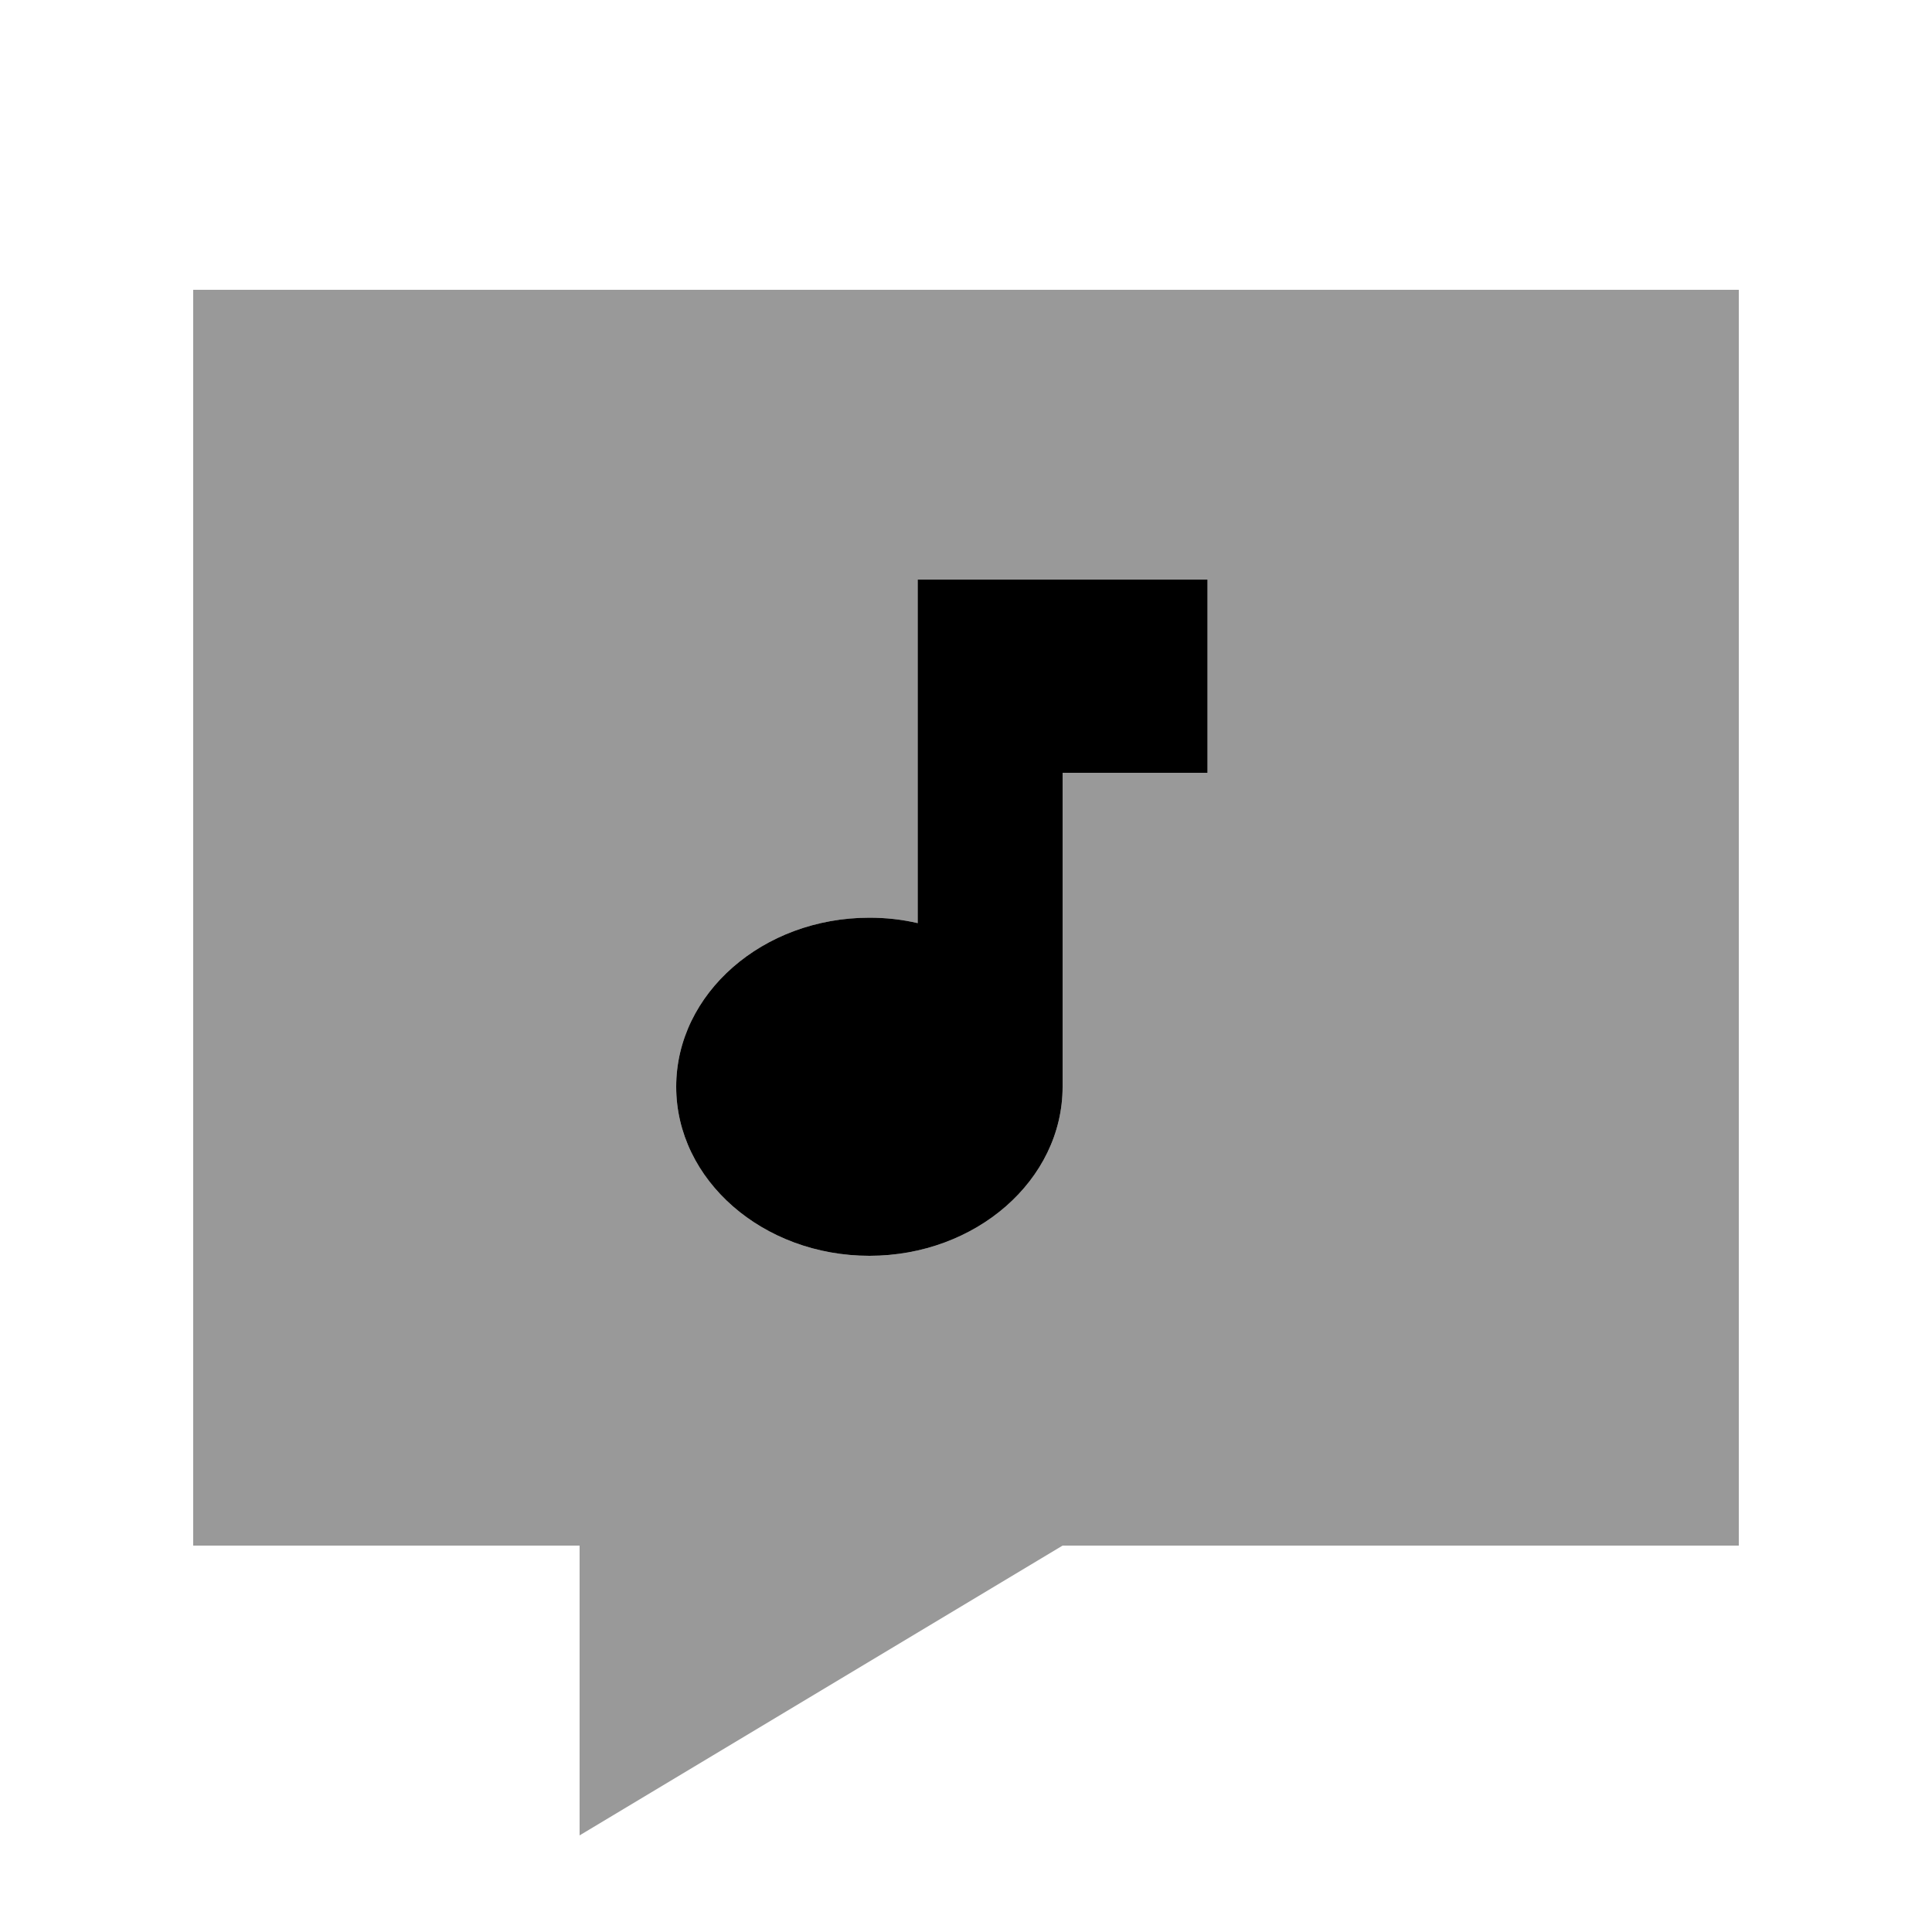 <svg xmlns="http://www.w3.org/2000/svg" viewBox="0 0 640 640"><!--! Font Awesome Pro 7.0.1 by @fontawesome - https://fontawesome.com License - https://fontawesome.com/license (Commercial License) Copyright 2025 Fonticons, Inc. --><path opacity=".4" fill="currentColor" d="M64 96L64 512L192 512L192 608L352 512L576 512L576 96L64 96zM224 360C224 329.1 252.7 304 288 304C293.5 304 298.9 304.6 304 305.8L304 192L400 192L400 256L352 256L352 360C352 390.9 323.3 416 288 416C252.7 416 224 390.9 224 360z"/><path fill="currentColor" d="M304 192L400 192L400 256L352 256L352 360C352 390.9 323.3 416 288 416C252.7 416 224 390.9 224 360C224 329.1 252.7 304 288 304C293.5 304 298.9 304.6 304 305.8L304 192z"/></svg>
